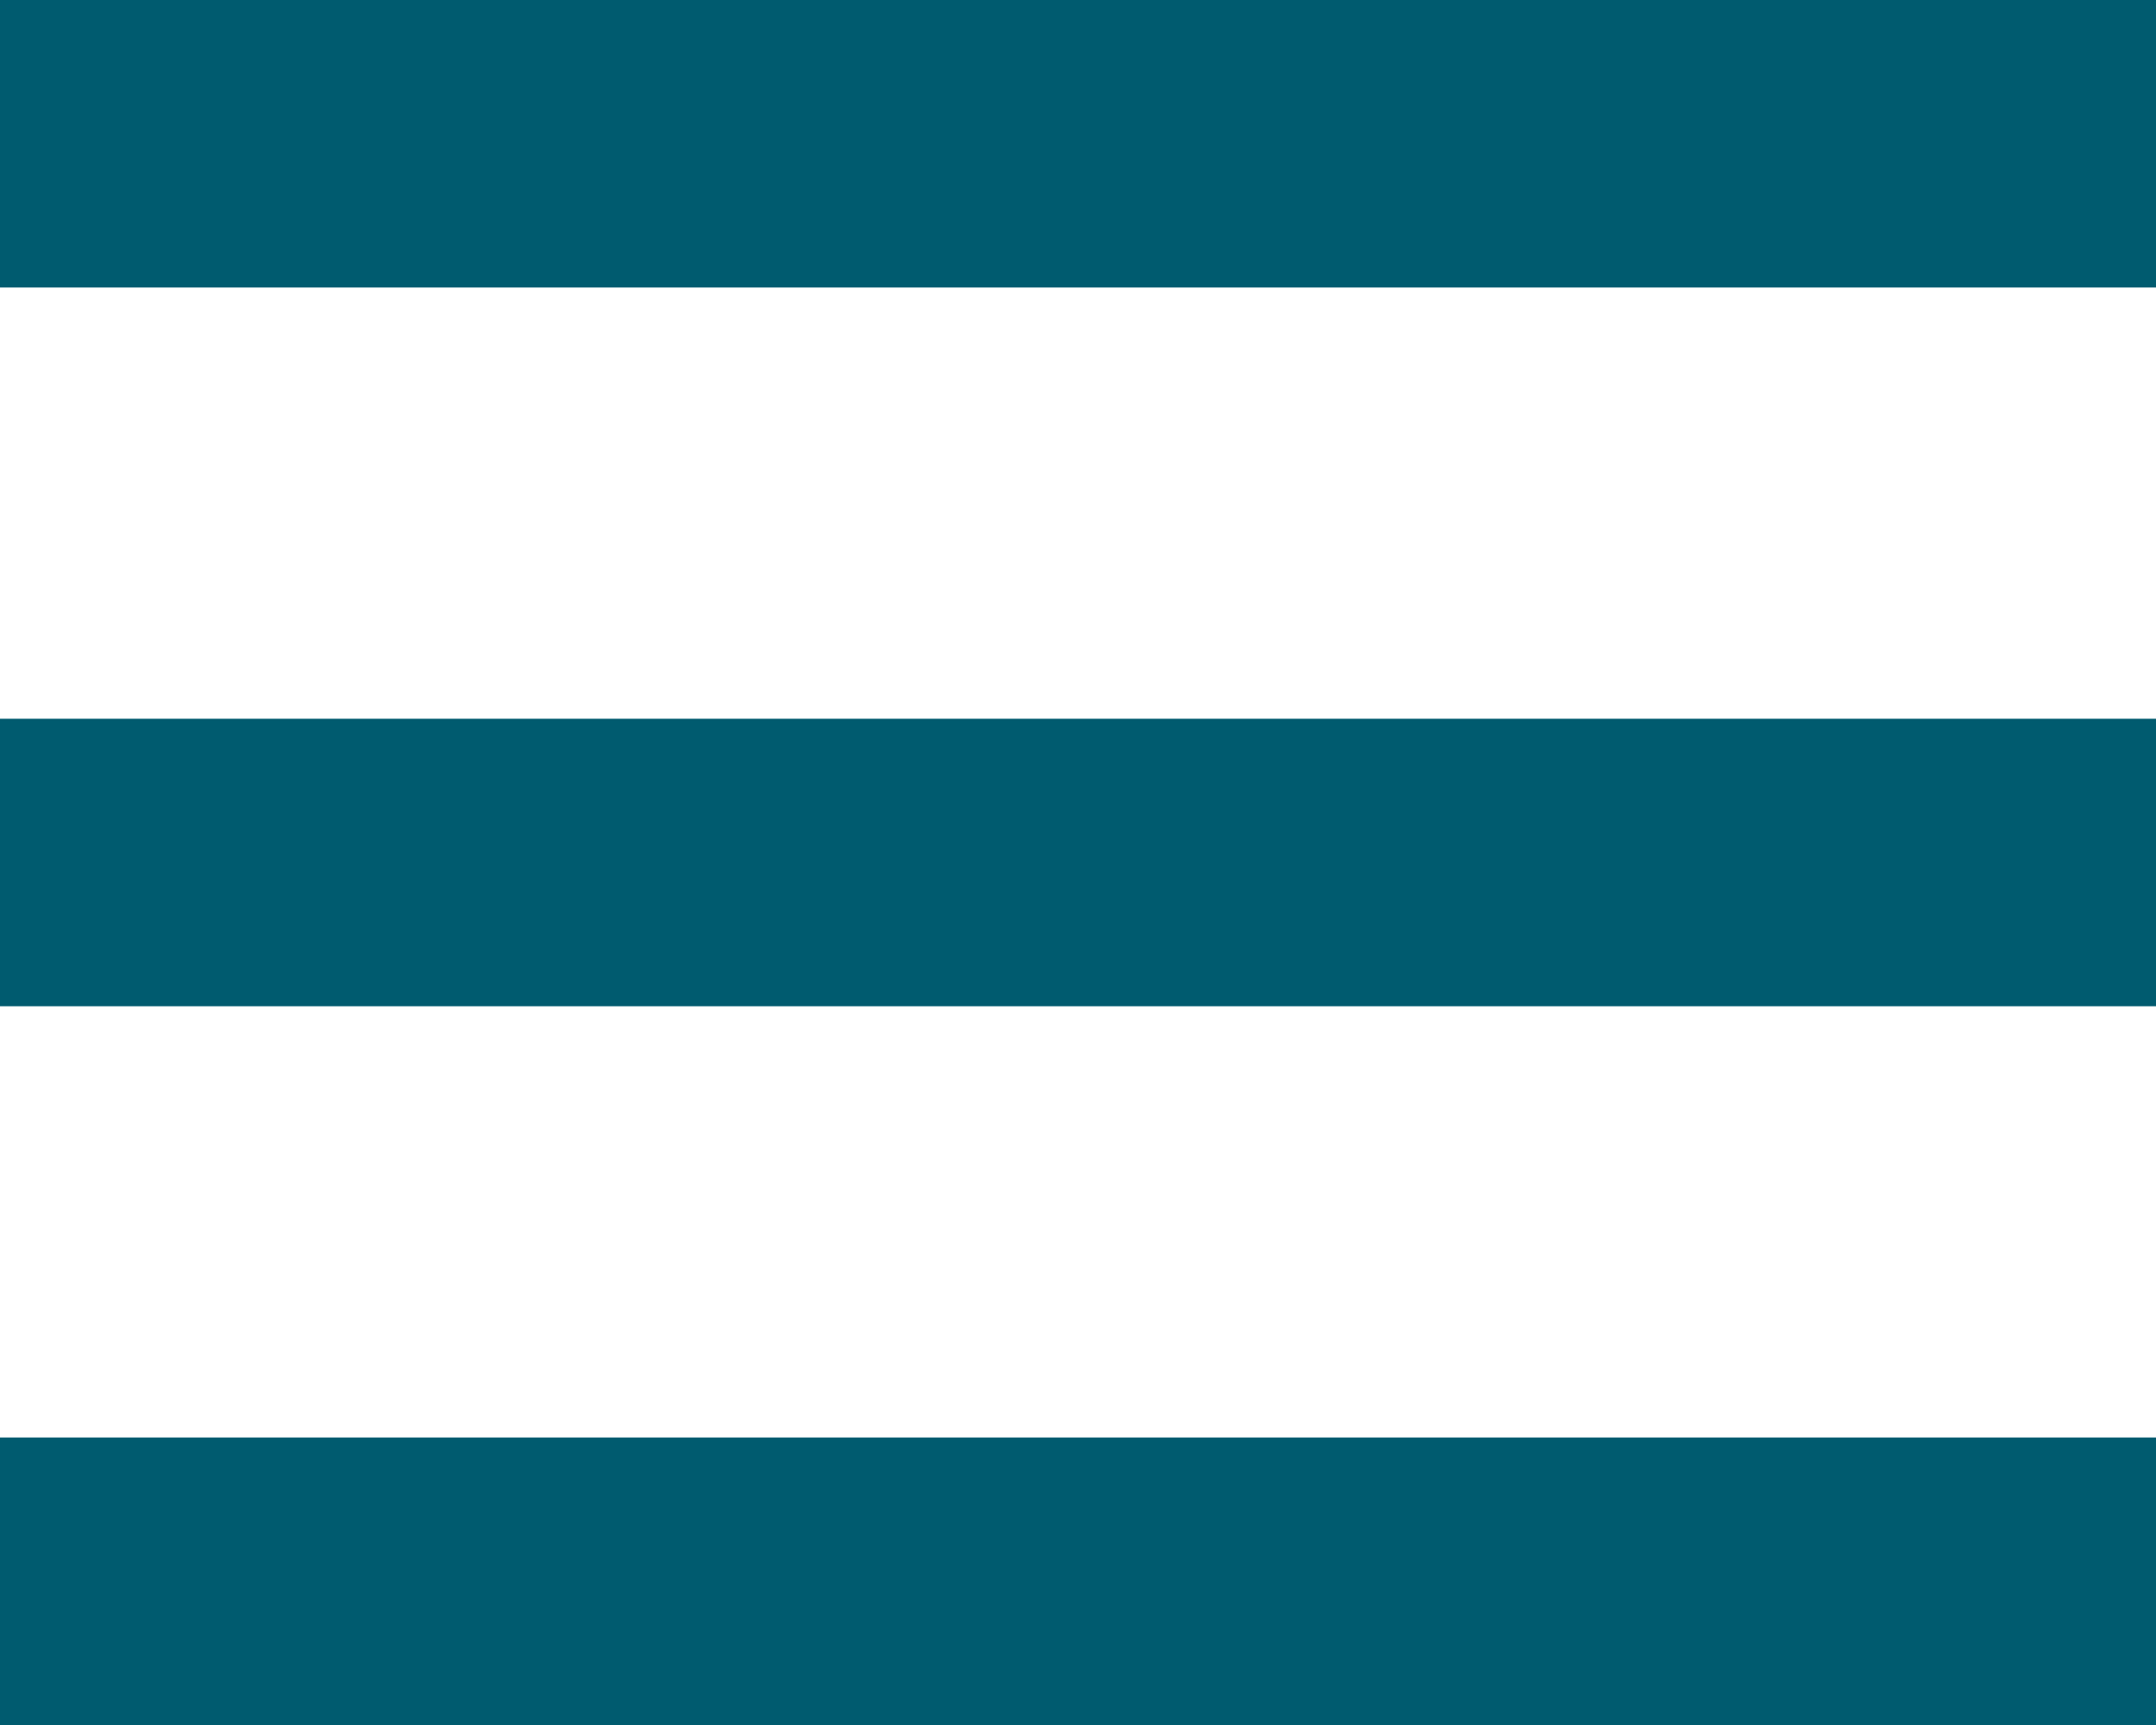 <?xml version="1.0" encoding="UTF-8" standalone="no"?>
<svg
   width="30"
   height="24"
   viewBox="0 0 30 24"
   fill="none"
   version="1.1"
   id="svg4"
   sodipodi:docname="menu-toggle.svg"
   inkscape:version="1.1.1 (3bf5ae0d25, 2021-09-20)"
   xmlns:inkscape="http://www.inkscape.org/namespaces/inkscape"
   xmlns:sodipodi="http://sodipodi.sourceforge.net/DTD/sodipodi-0.dtd"
   xmlns="http://www.w3.org/2000/svg"
   xmlns:svg="http://www.w3.org/2000/svg">
  <defs
     id="defs8" />
  <sodipodi:namedview
     id="namedview6"
     pagecolor="#ffffff"
     bordercolor="#666666"
     borderopacity="1.0"
     inkscape:pageshadow="2"
     inkscape:pageopacity="0.0"
     inkscape:pagecheckerboard="0"
     showgrid="false"
     inkscape:zoom="28.963094"
     inkscape:cx="20.267172"
     inkscape:cy="14.43216"
     inkscape:window-width="3840"
     inkscape:window-height="2066"
     inkscape:window-x="-11"
     inkscape:window-y="-11"
     inkscape:window-maximized="1"
     inkscape:current-layer="svg4"
     height="24px" />
  <rect
     width="30"
     height="4"
     fill="#005b6f"
     id="rect2"
     x="0"
     y="0" />
  <rect
     width="30"
     height="4"
     fill="#005b6f"
     id="rect2-8"
     x="0"
     y="10" />
  <rect
     width="30"
     height="4"
     fill="#005b6f"
     id="rect2-88"
     x="0"
     y="20" />
</svg>
